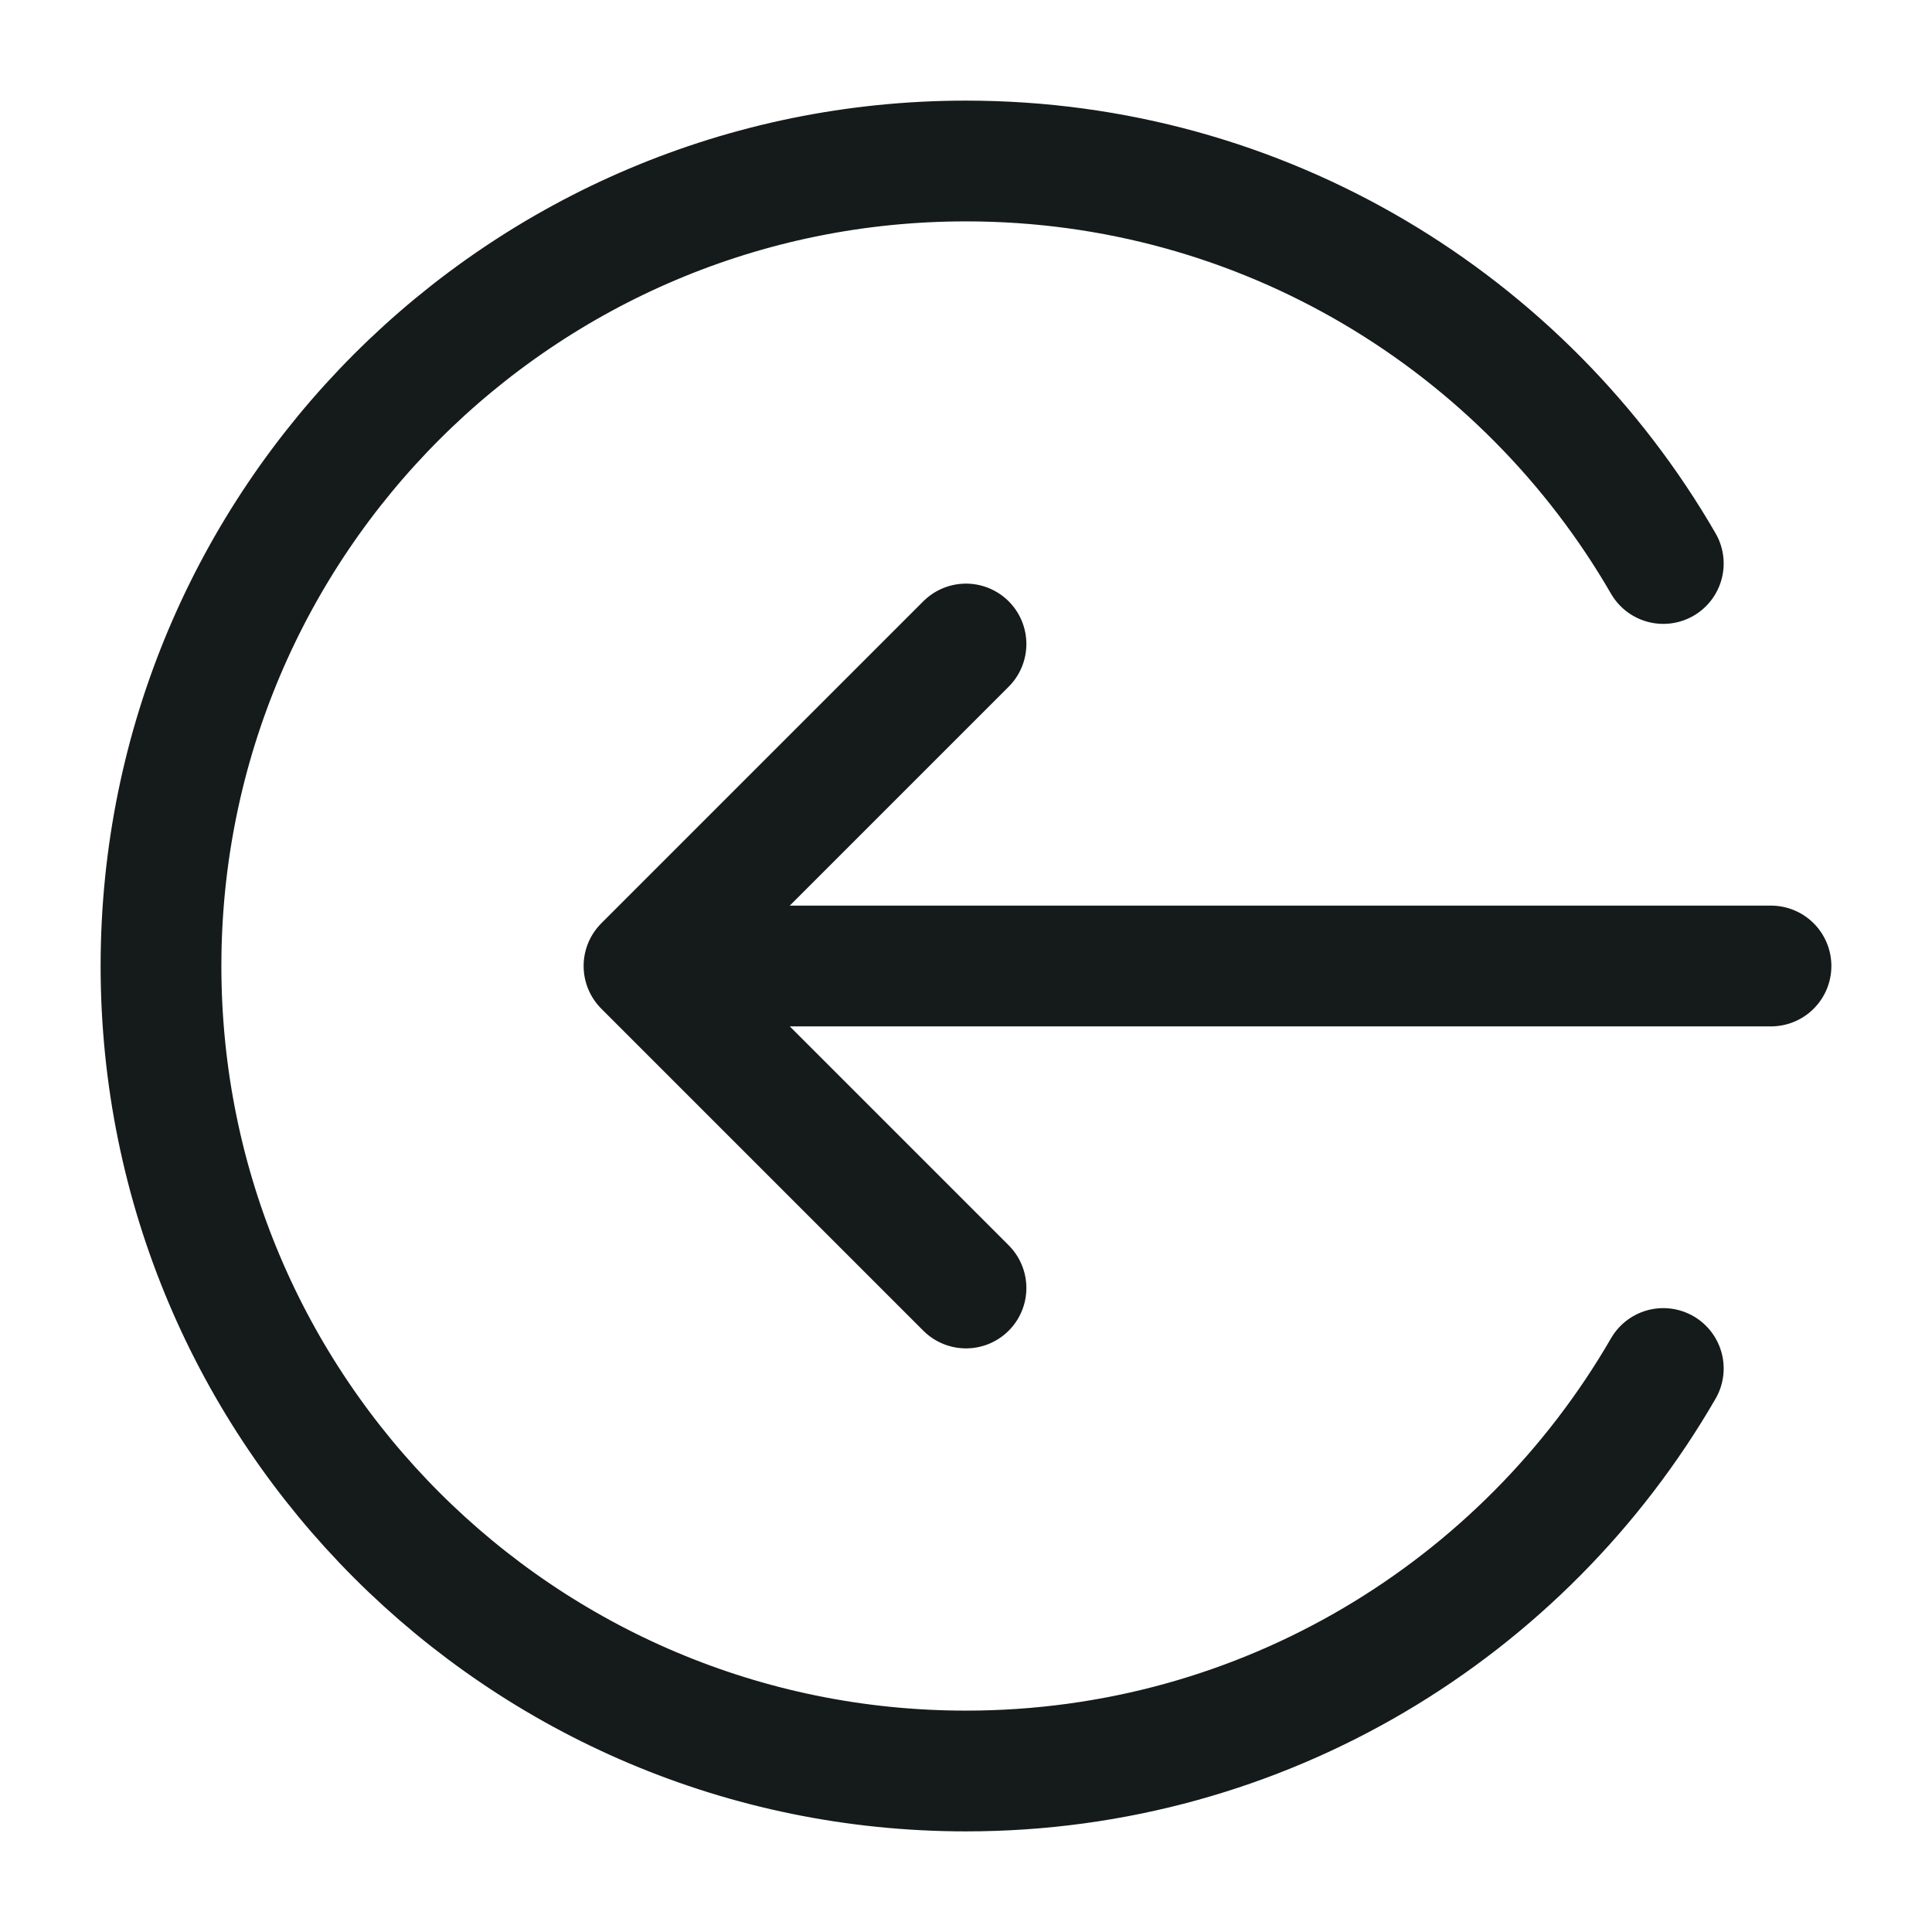 <svg width="24" height="24" viewBox="0 0 24 24" fill="none" xmlns="http://www.w3.org/2000/svg">
<path d="M20.662 17C18.933 19.989 15.701 22 12 22C6.477 22 2 17.523 2 12C2 6.477 6.477 2 12 2C15.701 2 18.933 4.011 20.662 7M12 8L8 12M8 12L12 16M8 12H22" stroke="#151A1A" stroke-width="1.5" stroke-linecap="round" stroke-linejoin="round"/>
</svg>
